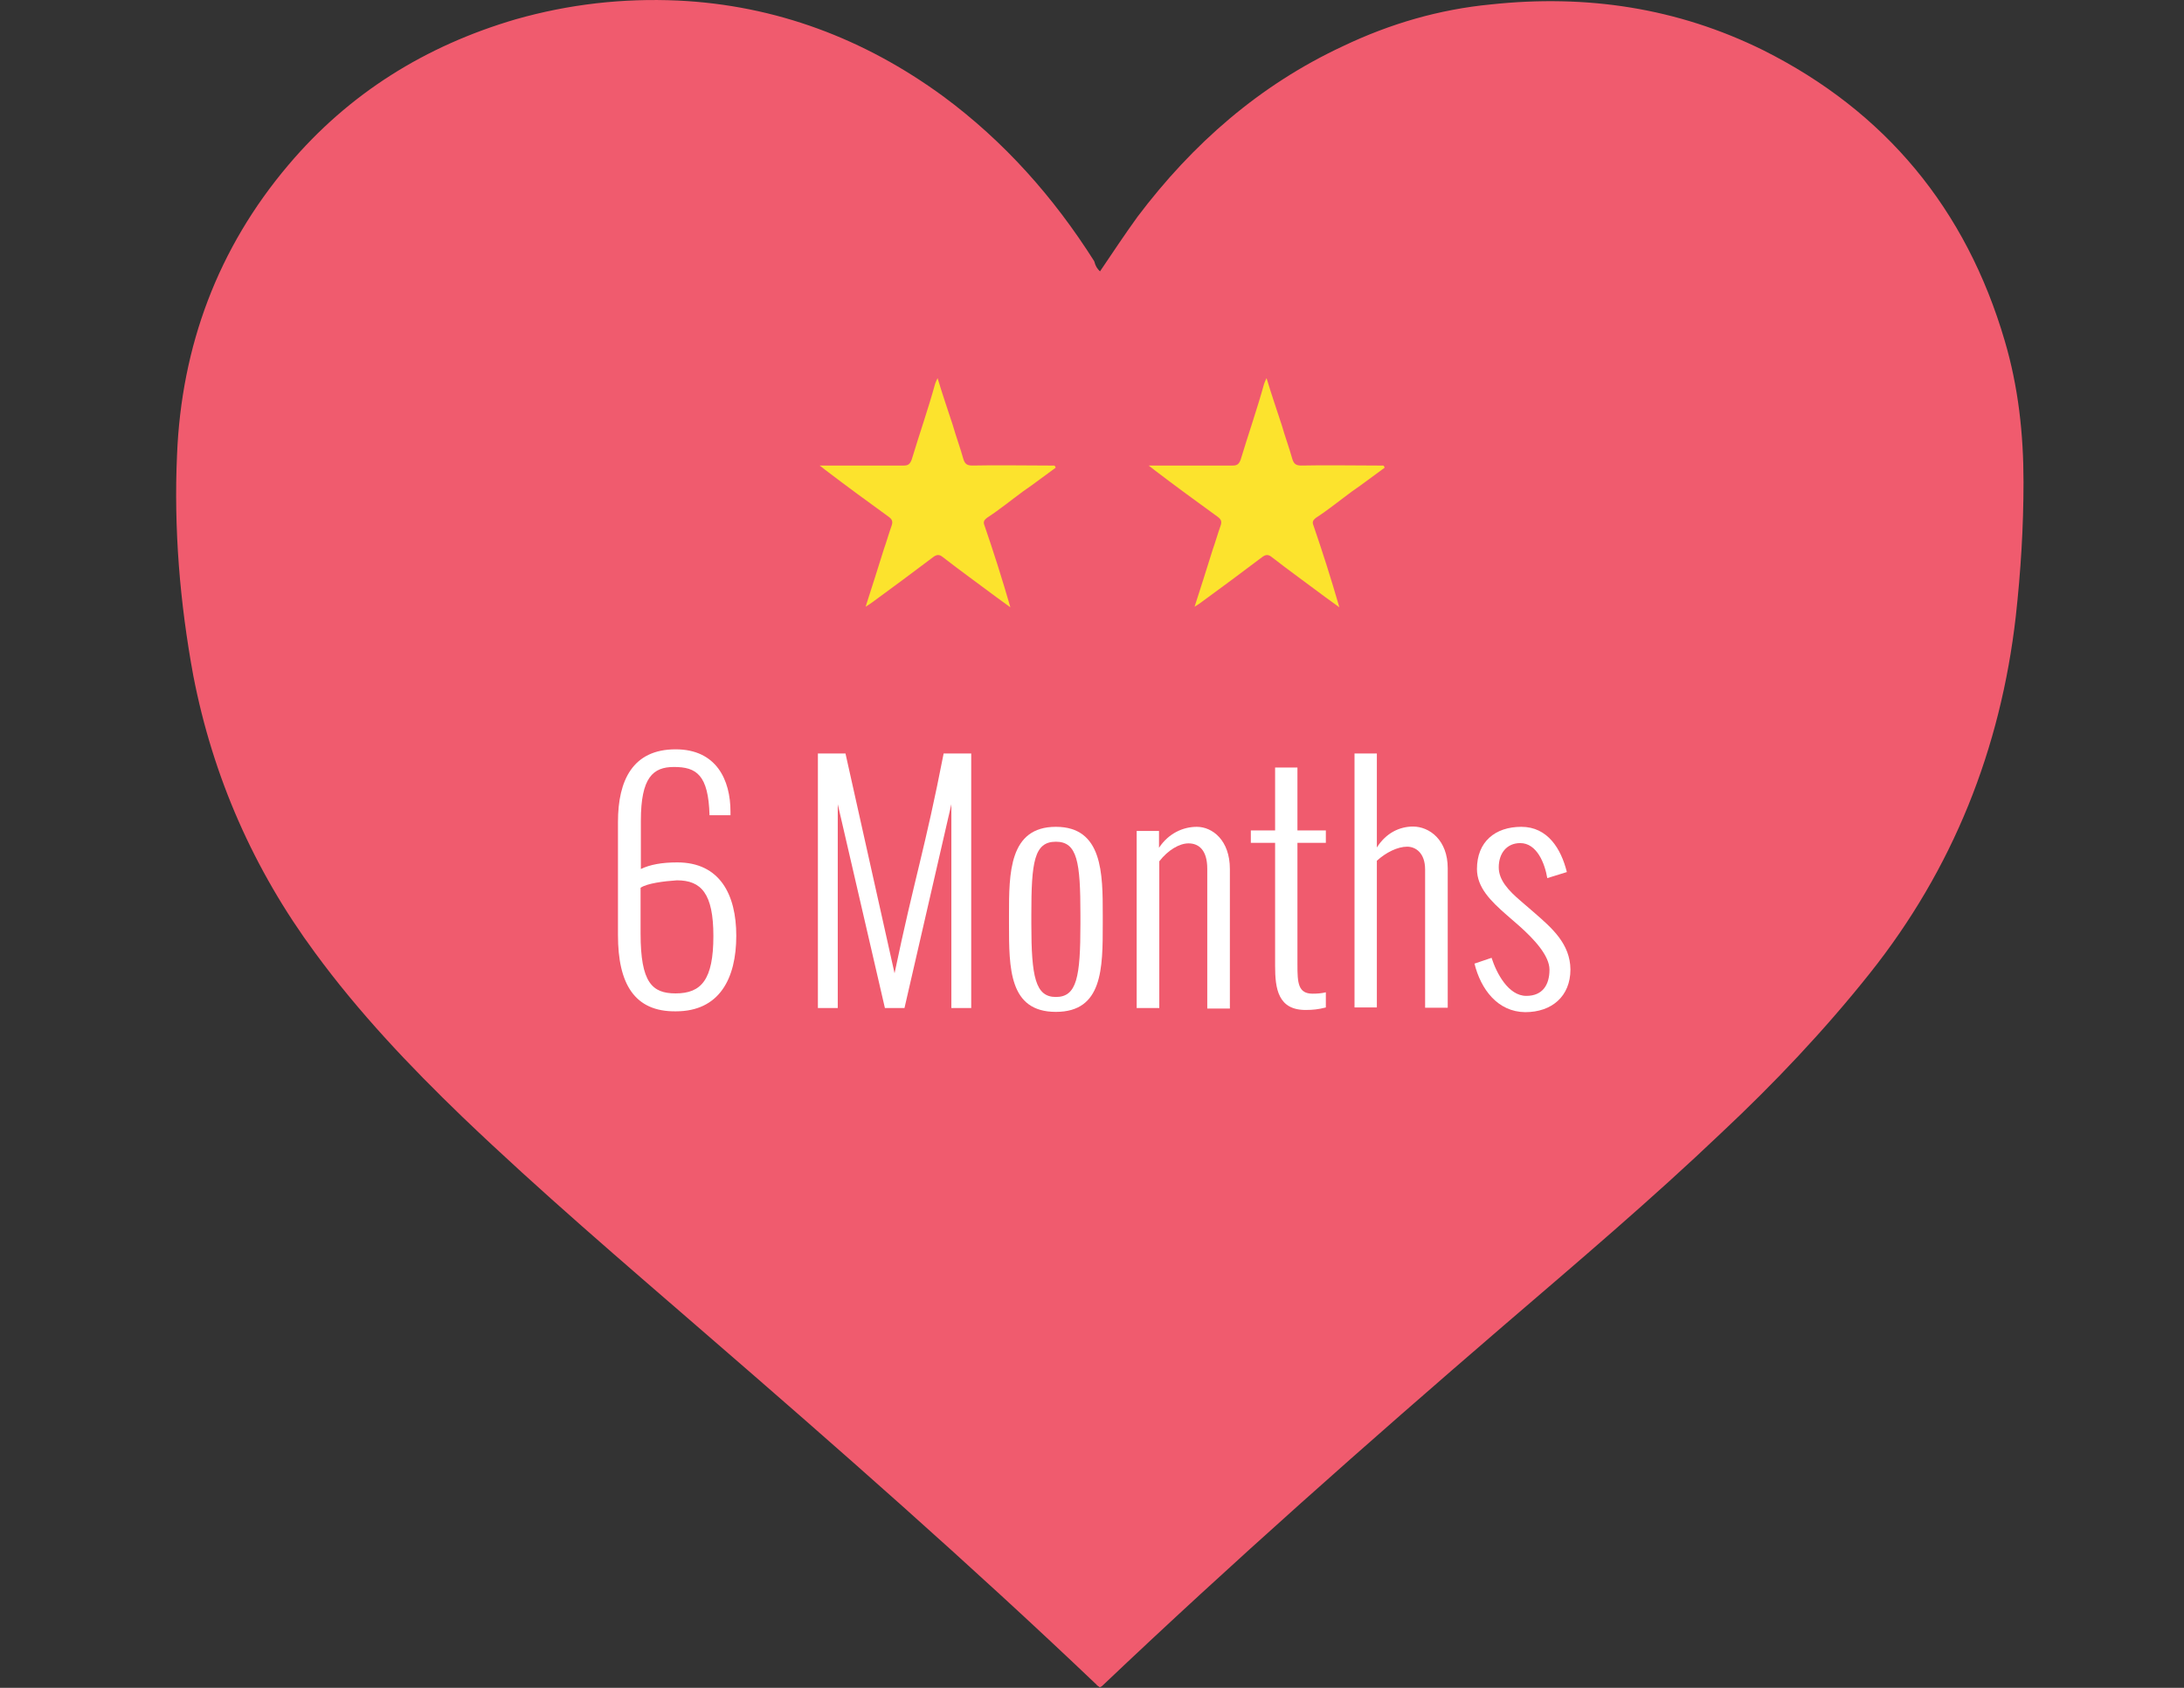 <?xml version="1.0" encoding="utf-8"?>
<!-- Generator: Adobe Illustrator 18.1.0, SVG Export Plug-In . SVG Version: 6.00 Build 0)  -->
<svg version="1.1" id="Layer_1" xmlns="http://www.w3.org/2000/svg" xmlns:xlink="http://www.w3.org/1999/xlink" x="0px" y="0px"
	 viewBox="0 0 792 612" enable-background="new 0 0 792 612" xml:space="preserve">
<rect x="0" y="0" width="792" height="612" fill="#333333" stroke="none"/>
<g id="h3hEbN.tif_1_">
	<g>
		<g>
			<path fill="#F05B6E" d="M398.9,98.4c4.6-6.8,8.9-13.3,13.6-19.8c20-26.5,44.3-47.8,74.6-61.9c17-8.1,34.8-13.3,53.6-15.1
				c34.6-3.7,67.5,1.2,98.7,16.6c44.3,22.2,73.6,57.6,87.6,105.4c4.9,16.6,6.8,33.6,6.8,51.2c0,16.4-1,32.4-2.8,48.7
				c-5.5,48.1-22.8,91.6-53,129.5c-16.4,20.6-34.6,39.8-53.6,57.6c-25.5,24.3-52.4,47.1-79.3,70.2c-49.5,42.6-98.2,85.7-145.3,130.4
				c-0.4,0.4-0.6,0.4-1,0.6c-0.4-0.4-1-0.6-1.2-1c-45.9-43.7-93.7-85.7-141.8-127.3c-29.9-25.9-59.8-51.4-88.2-78.6
				c-19.1-18.4-37.6-37.9-53.4-59.5C92,315.3,77.2,281.7,70.1,245c-4.9-26.5-7.1-53.4-5.9-80.1c1.6-39.4,14.8-74.9,40.4-105.1
				C126.6,33.8,154.3,16.6,187,7c19.4-5.5,38.8-7.7,58.9-6.8C281.3,1.9,313.4,14,342,34.9c22.2,16.4,40.1,36.6,54.8,59.8
				C397.3,96.6,397.9,97.4,398.9,98.4z"/>
		</g>
	</g>
</g>
<g id="PEVfCh.tif">
	<g>
		<path fill="#FCE32D" d="M382.8,169.6c-3.9,2.8-7.6,5.7-11.7,8.5c-4.5,3.3-8.5,6.6-13.1,9.6c-1.2,0.9-1.5,1.6-1,2.8
			c3.3,9.6,6.4,19.3,9.4,29.7c-2.1-1.5-3.7-2.7-5.1-3.7c-6.4-4.8-13.1-9.6-19.4-14.5c-1.2-1-2.2-1-3.5,0
			c-7.3,5.5-14.8,11.1-22.1,16.4c-0.6,0.4-1.2,0.9-2.4,1.6c2.4-7.3,4.5-14.2,6.6-20.8c1-2.8,1.8-5.7,2.8-8.5c0.6-1.6,0.2-2.4-1-3.3
			c-7.6-5.5-15.4-11.2-23-17c-0.6-0.4-1-0.9-2.1-1.6c2.7,0,4.8,0,6.7,0c7.9,0,16,0,23.9,0c1.6,0,2.2-0.6,2.8-2.1
			c2.8-9.3,6-18.4,8.5-27.5c0.2-0.6,0.4-1,0.9-2.1c1.8,6,3.7,11.5,5.5,17c1.2,4.2,2.7,8.2,3.9,12.5c0.6,1.8,1.5,2.2,3.3,2.2
			c9-0.2,18.4,0,27.5,0c0.9,0,1.5,0,2.2,0C382.8,169.3,382.8,169.4,382.8,169.6z"/>
	</g>
</g>
<g id="PEVfCh.tif_1_">
	<g>
		<path fill="#FCE32D" d="M502.1,169.6c-3.9,2.8-7.6,5.7-11.7,8.5c-4.5,3.3-8.5,6.6-13.1,9.6c-1.2,0.9-1.5,1.6-1,2.8
			c3.3,9.6,6.4,19.3,9.4,29.7c-2.1-1.5-3.7-2.7-5.1-3.7c-6.4-4.8-13.1-9.6-19.4-14.5c-1.2-1-2.2-1-3.5,0
			c-7.3,5.5-14.8,11.1-22.1,16.4c-0.6,0.4-1.2,0.9-2.4,1.6c2.4-7.3,4.5-14.2,6.6-20.8c1-2.8,1.8-5.7,2.8-8.5c0.6-1.6,0.2-2.4-1-3.3
			c-7.6-5.5-15.4-11.2-23-17c-0.6-0.4-1-0.9-2.1-1.6c2.7,0,4.8,0,6.7,0c7.9,0,16,0,23.9,0c1.6,0,2.2-0.6,2.8-2.1
			c2.8-9.3,6-18.4,8.5-27.5c0.2-0.6,0.4-1,0.9-2.1c1.8,6,3.7,11.5,5.5,17c1.2,4.2,2.7,8.2,3.9,12.5c0.6,1.8,1.5,2.2,3.3,2.2
			c9-0.2,18.4,0,27.5,0c0.9,0,1.5,0,2.2,0C502.1,169.3,502.1,169.4,502.1,169.6z"/>
	</g>
</g>
<g enable-background="new    ">
	<path fill="#FFFFFF" d="M224.1,339.1V298c0-15.1,5.4-26.3,20.9-26.3c14.8,0,19.9,11.1,19.9,22.6v1.3h-7.6
		c-0.4-14.7-4.8-17.5-12.9-17.5c-7.6,0-12,3.8-12,19.5v17.5c3.3-1.6,7.6-2.4,13.2-2.4c15.4,0,21.4,11.6,21.4,26.6
		c0,15.5-6.1,27.4-21.9,27.4C230,366.9,224.1,356.6,224.1,339.1z M232.3,321.9v16.6c0,17.8,4.2,21.7,12.7,21.7
		c9.3,0,13.7-4.9,13.7-20.8c0-15.4-4.4-20.2-13.2-20.2C240.8,319.5,234.6,320.3,232.3,321.9z"/>
	<path fill="#FFFFFF" d="M296.6,365.5v-92.3h10l17.8,79.7c7.3-34.9,11-44.8,17.8-79.7h10v92.3H345v-73.9L328,365.5h-7.1l-17.1-73.9
		v73.9H296.6z"/>
	<path fill="#FFFFFF" d="M365.9,335v-3.3c0-15,0-31.9,17-31.9c17,0,17,17,17,31.9v3.3c0,16.1,0,31.9-17,31.9
		C365.9,366.9,365.9,351.1,365.9,335z M374,331.7v3.3c0,19.3,1.5,26.5,8.9,26.5c7.6,0,8.9-7.2,8.9-26.5v-3.3
		c0-19.1-1.1-26.5-8.9-26.5C375,305.2,374,312.6,374,331.7z"/>
	<path fill="#FFFFFF" d="M412.2,365.5v-64.2h8.1v6.1c3.5-5.3,8.8-7.6,13.7-7.6c5.7,0,12,4.9,12,15.3v50.6h-8.2V315
		c0-6.8-3.1-9.2-6.8-9.2c-3.3,0-7.4,2.4-10.6,6.5v53.2L412.2,365.5L412.2,365.5z"/>
	<path fill="#FFFFFF" d="M462.4,350.2v-44.6h-8.8v-4.5h8.8v-22.8h8.1v22.8h10.3v4.5h-10.3v44.2c0,6.5,0.2,10.5,5.5,10.5
		c1.6,0,3.2-0.1,4.8-0.5v5.5c-2.7,0.7-4.9,0.9-7,0.9C463.4,366.4,462.4,358.4,462.4,350.2z"/>
	<path fill="#FFFFFF" d="M491.2,365.5v-92.3h8.1v34.1c3.4-5.4,8.4-7.6,13.1-7.6c6,0,12.6,4.9,12.6,15.1v50.6h-8.2v-50.1
		c0-6.1-3.5-8.3-6.5-8.3c-3.5,0-7.7,2.1-11,5.1v53.2h-8.1V365.5z"/>
	<path fill="#FFFFFF" d="M534.7,349.4l6.2-2.1c1.8,5.6,6.1,13.8,12.6,13.8c5.9,0,8.4-4,8.4-9.5c0-5.1-5.6-11.1-11-15.9l-4.6-4
		c-5.7-5-10.7-9.9-10.7-16.6c0-9.9,6.6-15.3,16.1-15.3s14.4,7.9,16.5,16.4l-7.1,2.2c-0.9-5.4-3.8-12.7-9.8-12.7
		c-4.9,0-7.8,3.7-7.8,8.8c0,4.6,3.5,8.4,8.1,12.3l5.1,4.4c6.2,5.4,12.7,11.1,12.8,20.3c0,9.8-6.8,15.5-16.4,15.5
		C543.1,366.9,537,358.7,534.7,349.4z"/>
</g>
</svg>
